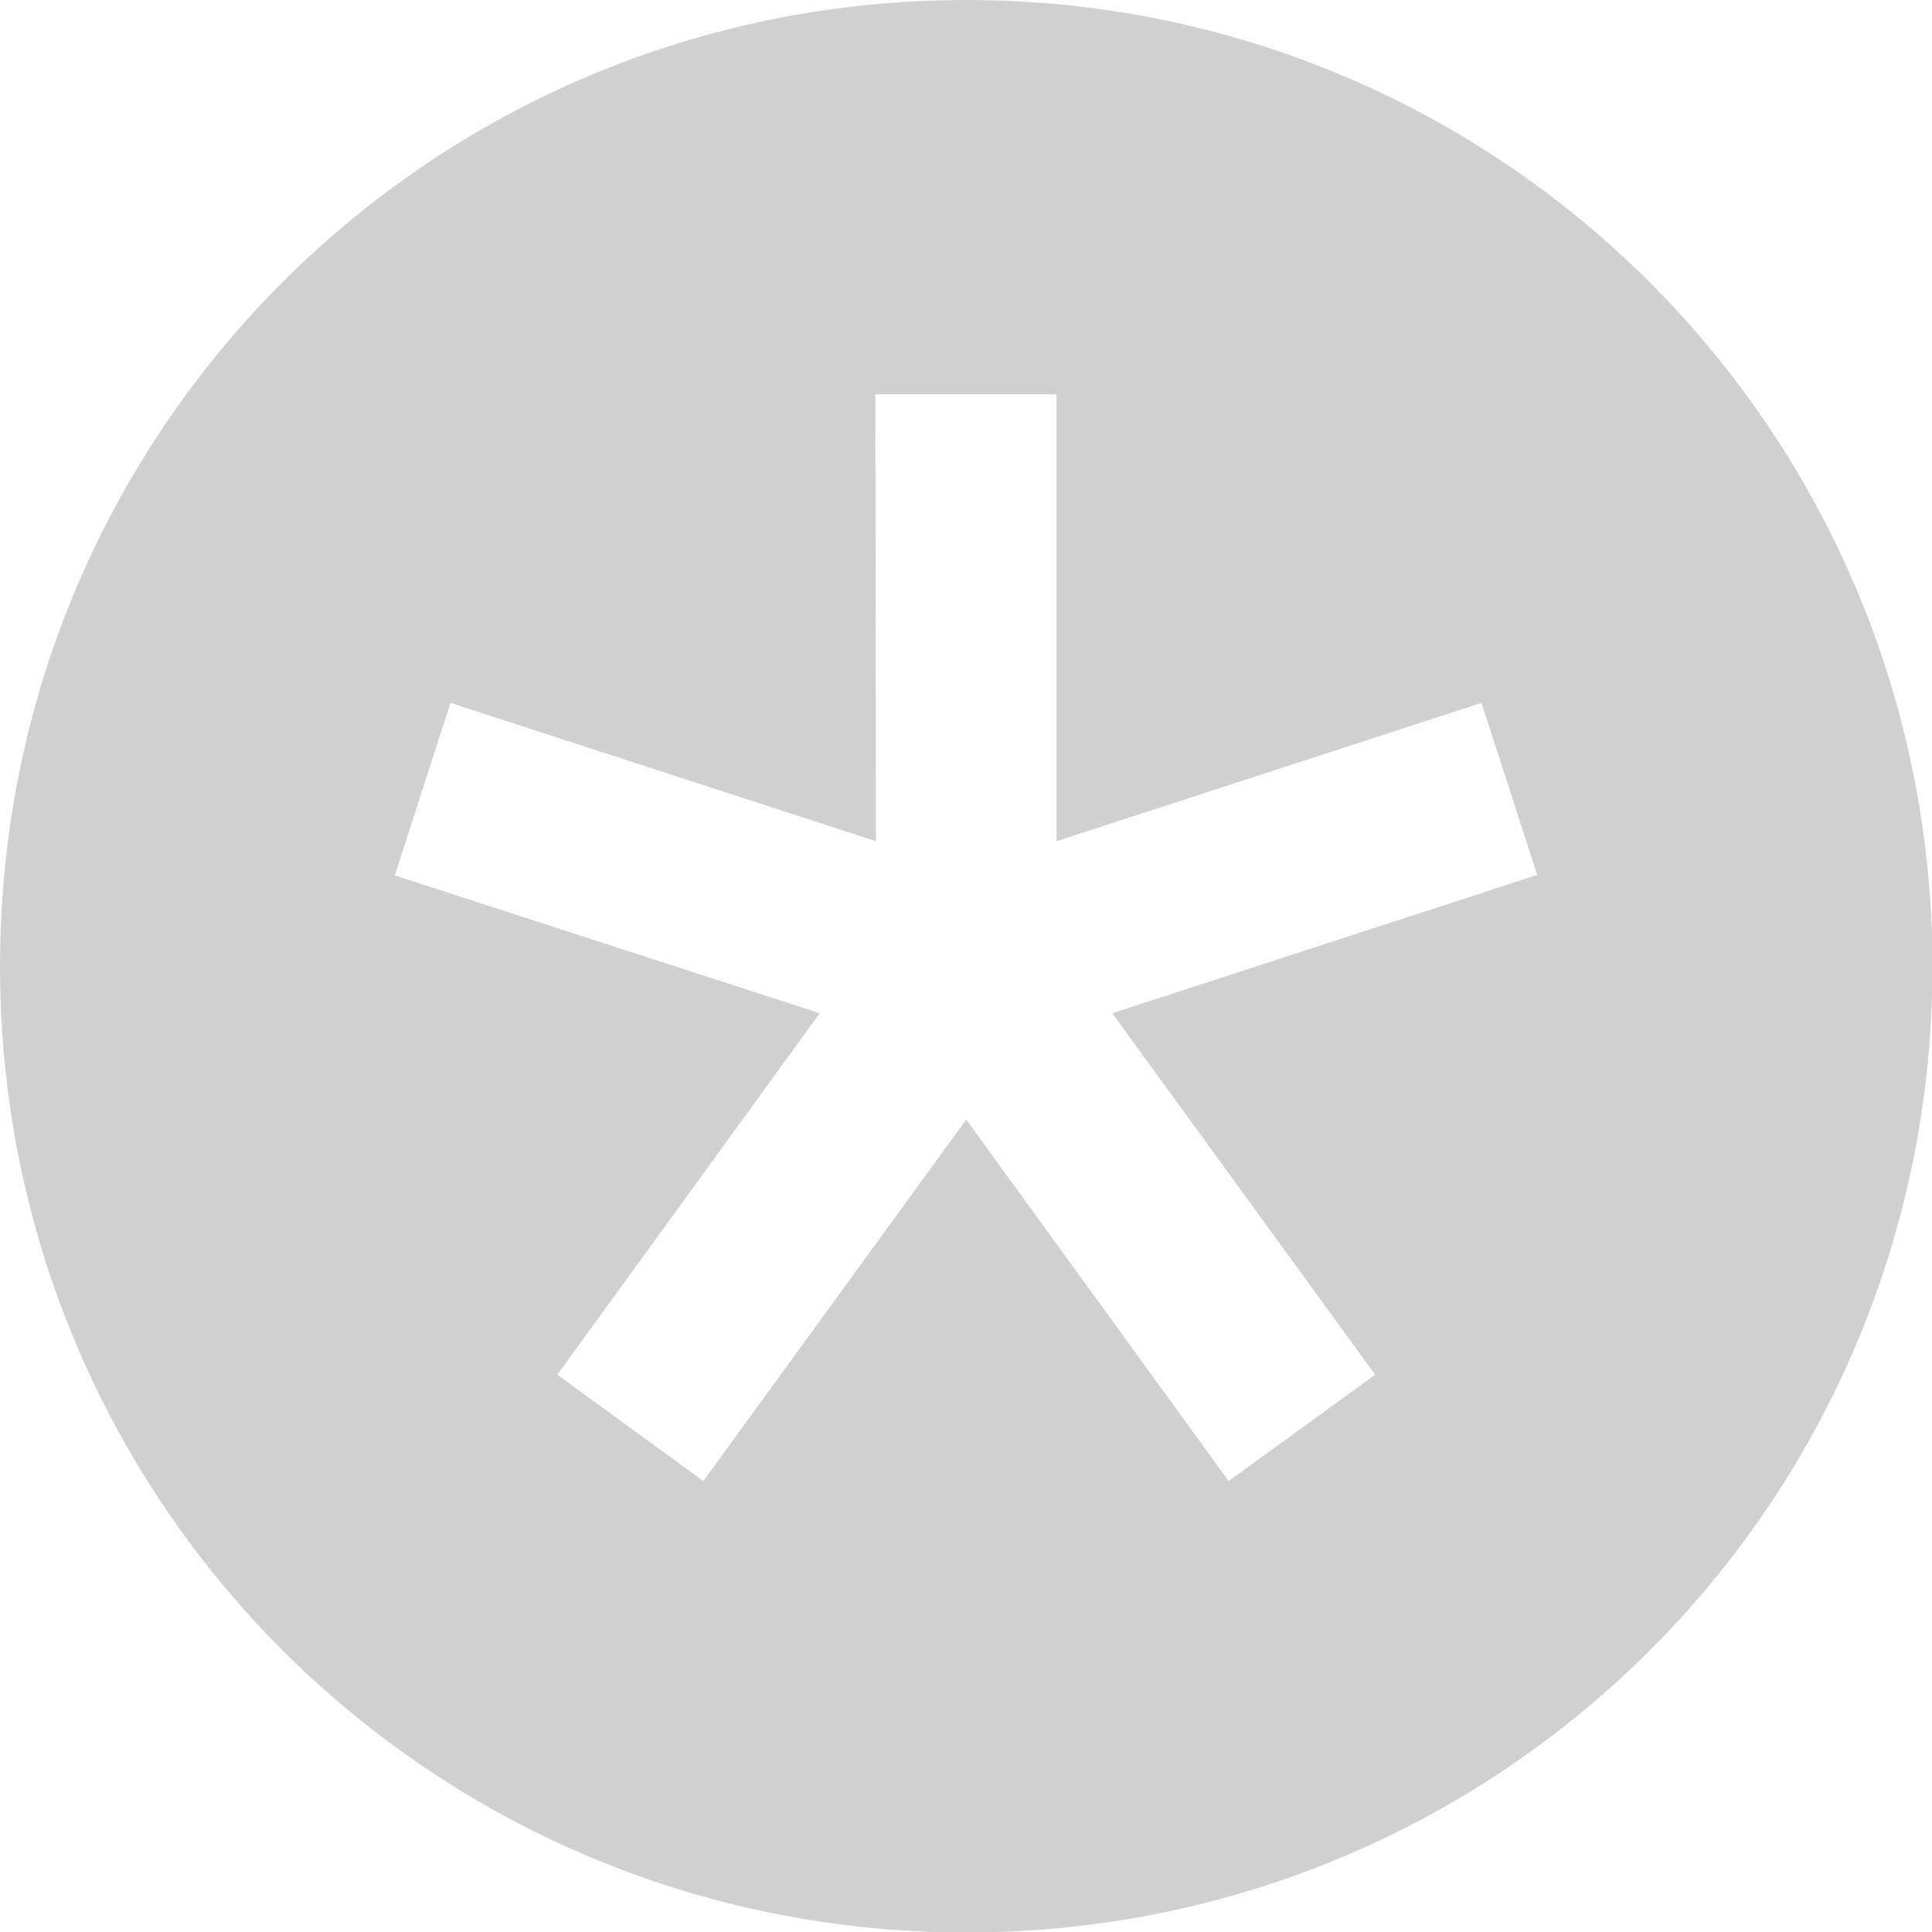 <?xml version="1.0" encoding="UTF-8" standalone="no"?>
<!-- Created with Inkscape (http://www.inkscape.org/) -->

<svg
   xmlns:dc="http://purl.org/dc/elements/1.1/"
   xmlns:cc="http://creativecommons.org/ns#"
   xmlns:rdf="http://www.w3.org/1999/02/22-rdf-syntax-ns#"
   xmlns:svg="http://www.w3.org/2000/svg"
   xmlns="http://www.w3.org/2000/svg"
   xmlns:sodipodi="http://sodipodi.sourceforge.net/DTD/sodipodi-0.dtd"
   xmlns:inkscape="http://www.inkscape.org/namespaces/inkscape"
   width="16"
   height="16"
   viewBox="0 0 4.233 4.233"
   version="1.1"
   id="svg8"
   inkscape:version="0.92+devel (4546dc857e, 2017-07-25, custom)"
   sodipodi:docname="glyph-diaspora.svg">
  <defs
     id="defs2">
    <linearGradient
       gradientTransform="matrix(-0.265,0,0,0.265,110.164,-138.511)"
       gradientUnits="userSpaceOnUse"
       x2="426.695"
       y2="499.921"
       y1="547.675"
       id="a-6"
       x1="389.32">
      <stop
         stop-color="#18222a"
         style="stop-color:#1e2b35;stop-opacity:1"
         id="stop7" />
      <stop
         stop-color="#566069"
         offset="1"
         style="stop-color:#6d7983;stop-opacity:1"
         id="stop9" />
    </linearGradient>
  </defs>
  <sodipodi:namedview
     id="base"
     pagecolor="#002466"
     bordercolor="#ffffff"
     borderopacity="0.38"
     inkscape:pageopacity="1"
     inkscape:pageshadow="2"
     inkscape:zoom="36.415999"
     inkscape:cx="10.094581"
     inkscape:cy="7.9162778"
     inkscape:document-units="px"
     inkscape:current-layer="svg8"
     inkscape:document-rotation="0"
     showgrid="false"
     inkscape:showpageshadow="false"
     borderlayer="true"
     inkscape:window-width="1920"
     inkscape:window-height="1051"
     inkscape:window-x="0"
     inkscape:window-y="0"
     inkscape:window-maximized="1"
     units="px" />
  <path
     style="fill:#d0d0d0;stroke-width:0.741;stroke-opacity:0.55"
     d="M 2.117,0 C 0.944,0 0,0.944 0,2.117 c 0,1.173 0.944,2.117 2.117,2.117 1.173,0 2.117,-0.944 2.117,-2.117 C 4.233,0.944 3.289,0 2.117,0 Z M 1.918,0.864 H 2.315 V 1.843 L 3.16,1.568 3.246,1.54 3.368,1.917 2.437,2.22 3.013,3.012 2.692,3.245 2.117,2.453 1.541,3.245 1.221,3.012 1.796,2.22 0.865,1.918 0.987,1.54 1.919,1.843 Z"
     id="rect14"
     inkscape:connector-curvature="0"
     inkscape:label="#" />
</svg>
